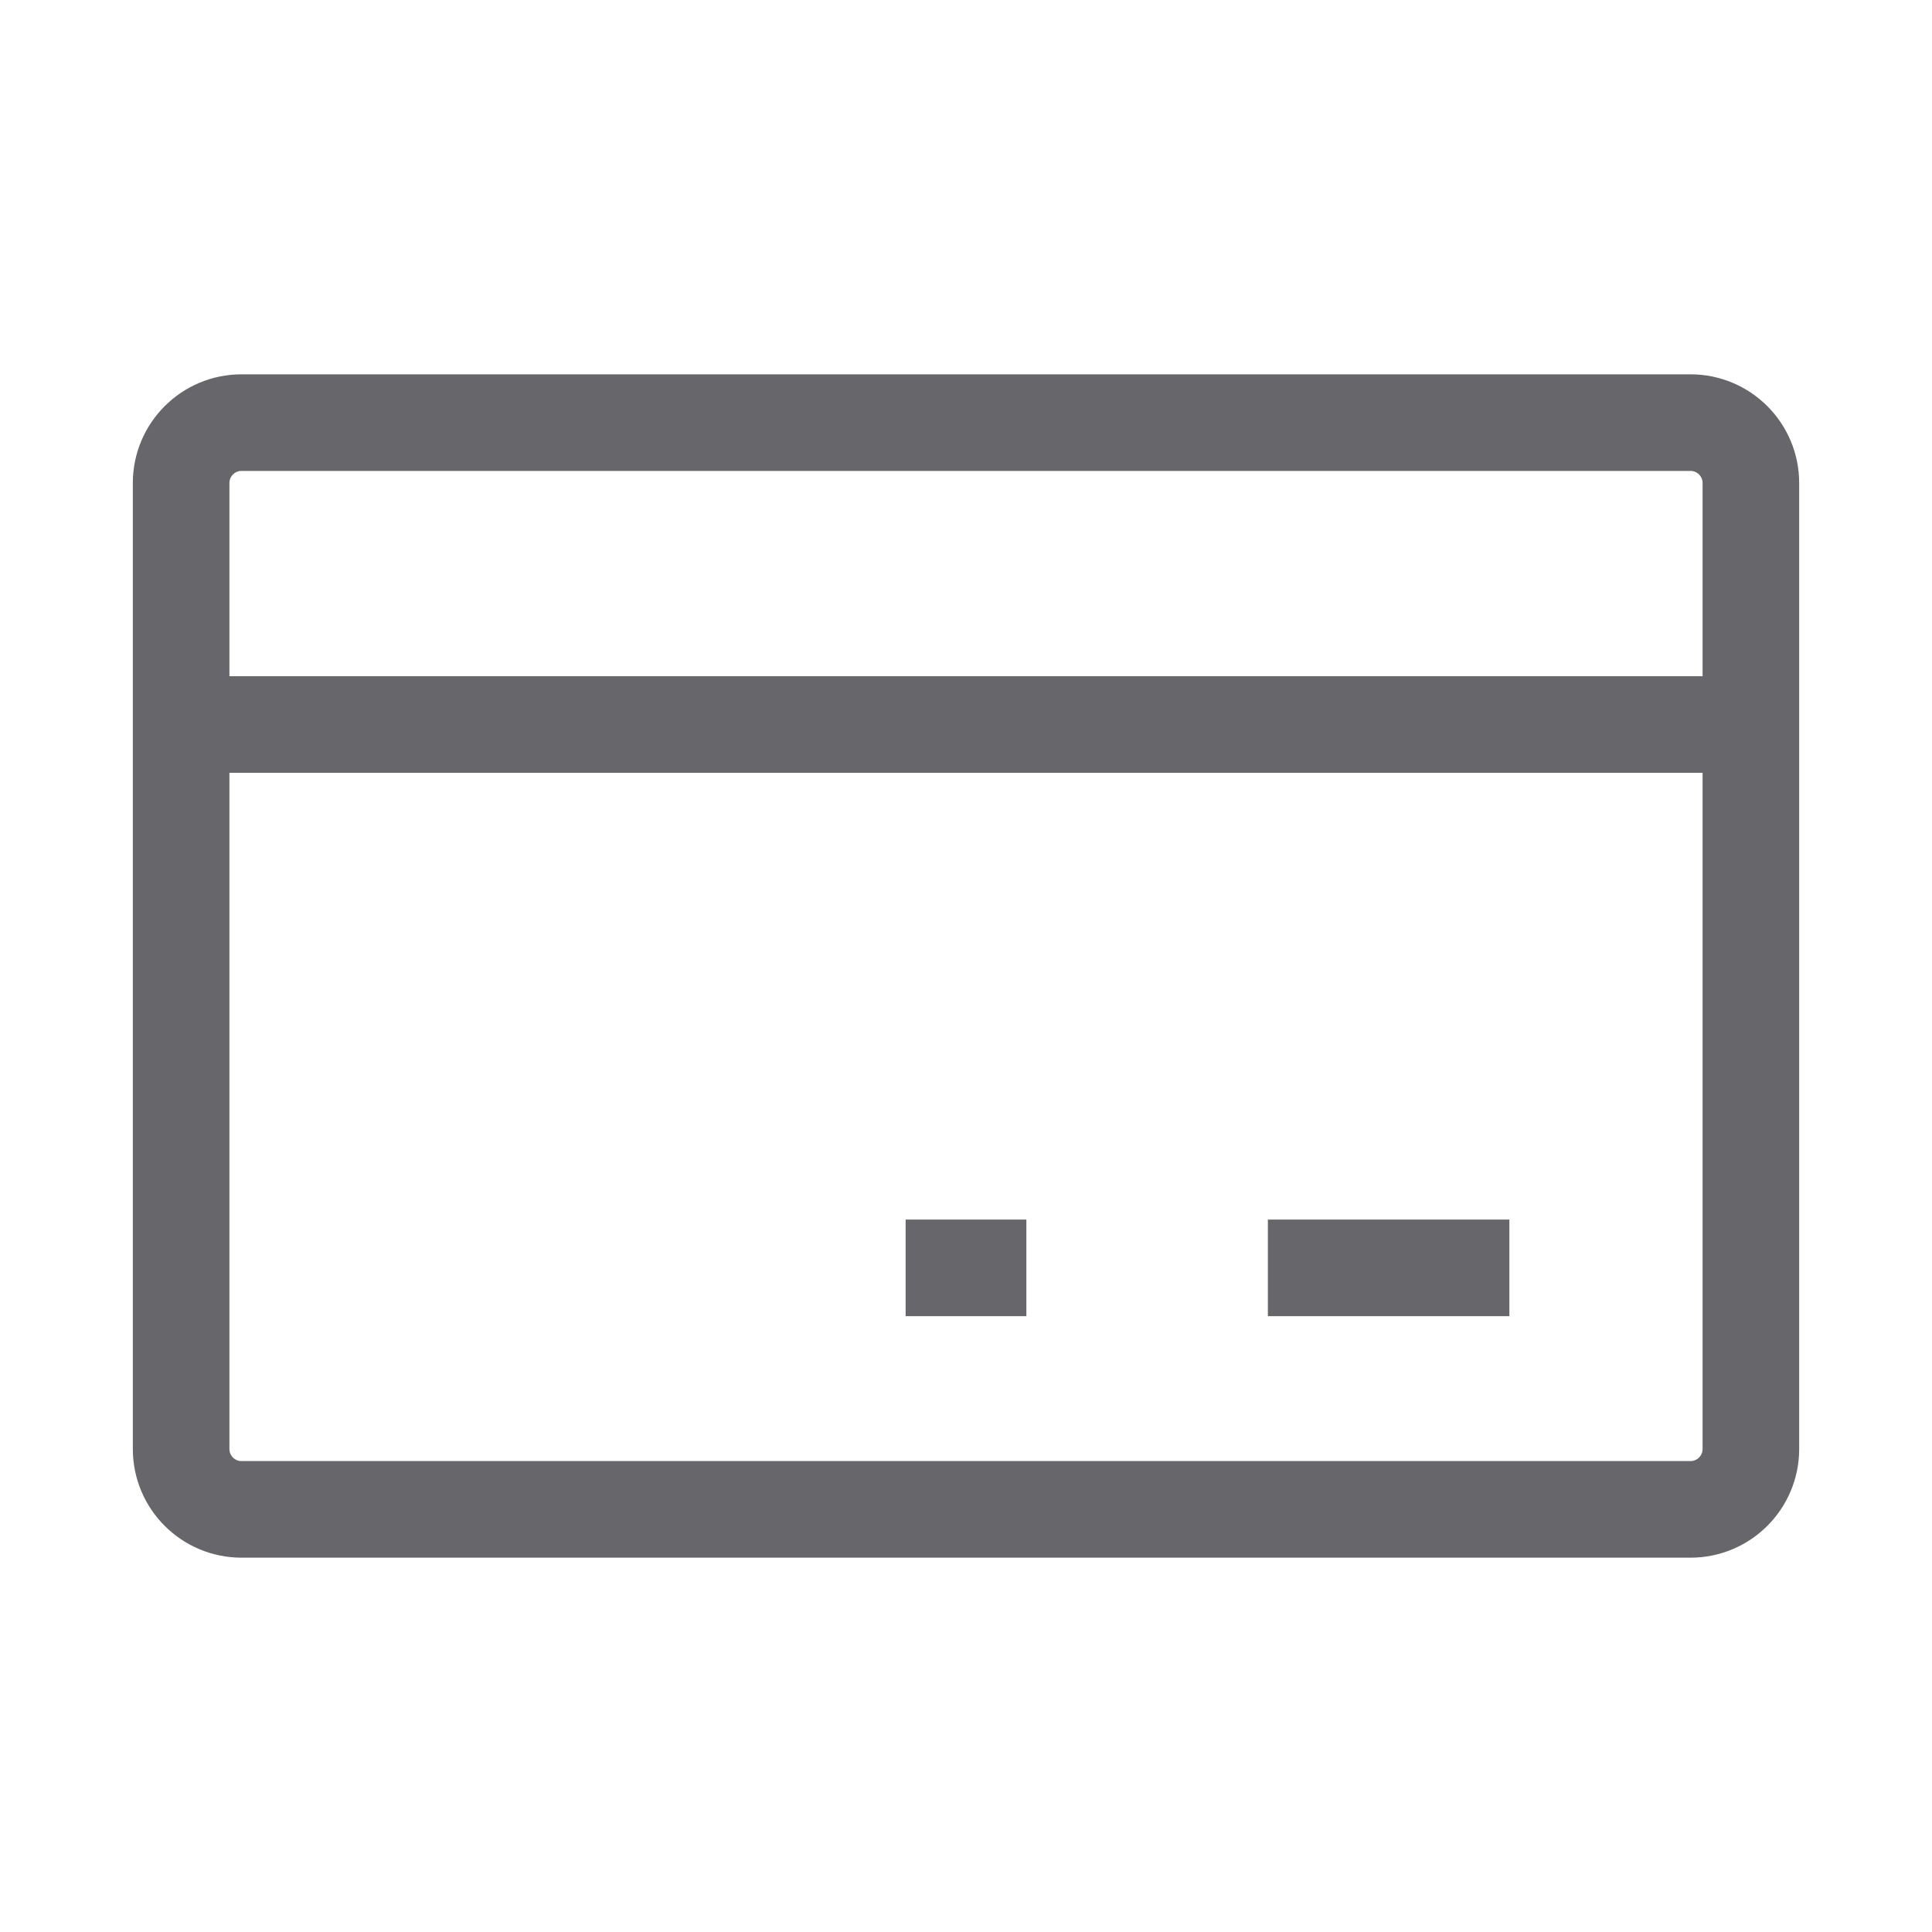 <svg width="20" height="20" viewBox="0 0 20 20" fill="none" xmlns="http://www.w3.org/2000/svg">
<g clipPath="url(#clip0_4_4410)">
<path d="M17.5 4.375H2.5C2.155 4.375 1.875 4.655 1.875 5V15C1.875 15.345 2.155 15.625 2.5 15.625H17.5C17.845 15.625 18.125 15.345 18.125 15V5C18.125 4.655 17.845 4.375 17.5 4.375Z" stroke="#66666B" strokeWidth="1.2" strokeLinecap="round" strokeLinejoin="round"/>
<path d="M13.125 13.125H15.625" stroke="#66666B" strokeWidth="1.2" strokeLinecap="round" strokeLinejoin="round"/>
<path d="M9.375 13.125H10.625" stroke="#66666B" strokeWidth="1.2" strokeLinecap="round" strokeLinejoin="round"/>
<path d="M1.875 7.5H18.125" stroke="#66666B" strokeWidth="1.2" strokeLinecap="round" strokeLinejoin="round"/>
</g>
<defs>
<clipPath id="clip0_4_4410">
<rect width="20" height="20" fill="white"/>
</clipPath>
</defs>
</svg>
